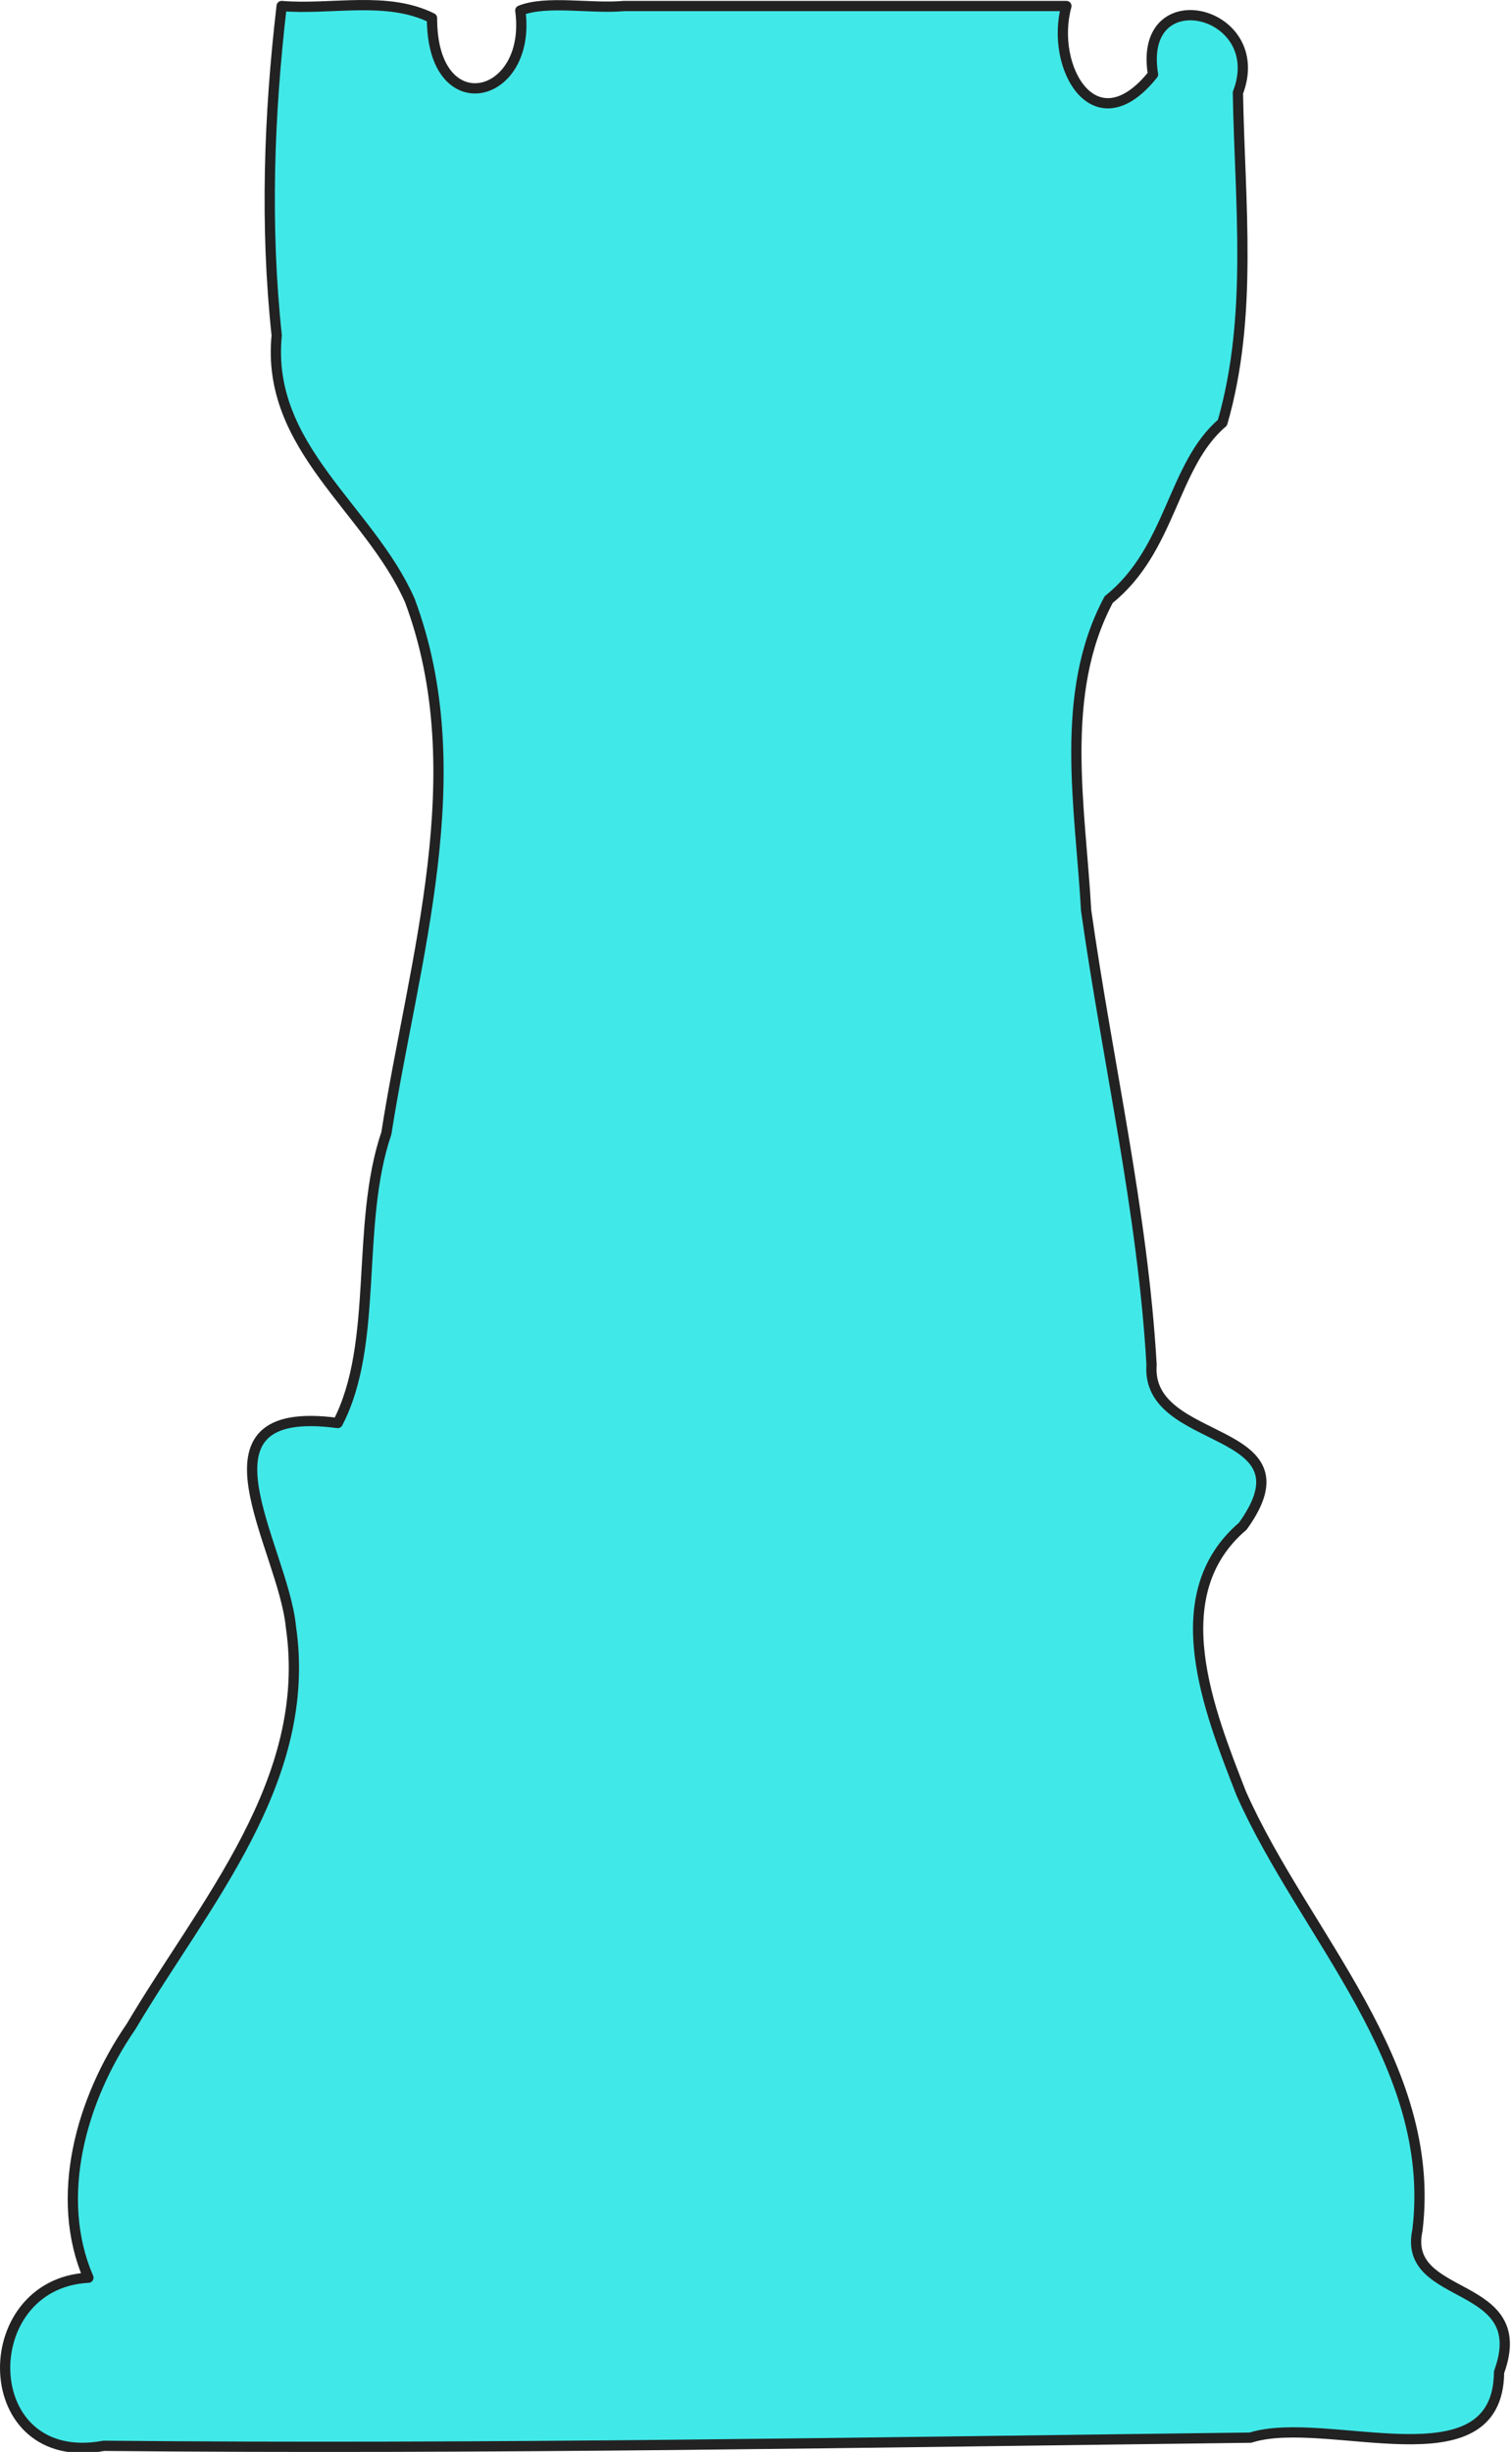 <svg xmlns="http://www.w3.org/2000/svg" xmlns:se="http://svg-edit.googlecode.com" xmlns:xlink="http://www.w3.org/1999/xlink" xmlns:dc="http://purl.org/dc/elements/1.1/" xmlns:cc="http://creativecommons.org/ns#" xmlns:rdf="http://www.w3.org/1999/02/22-rdf-syntax-ns#" xmlns:inkscape="http://www.inkscape.org/namespaces/inkscape" width="295" height="478" style="">                                    <title>my vector image</title>                                    <!-- Created with Vector Paint - http://www.vectorpaint.yaks.com/ https://chrome.google.com/webstore/detail/hnbpdiengicdefcjecjbnjnoifekhgdo -->                                    <rect id="backgroundrect" width="100%" height="100%" x="0" y="0" fill="none" stroke="none"/>                                <g class="currentLayer" style=""><title>Layer 1</title><path fill="#41e8e8" stroke="#222222" stroke-width="2" stroke-linejoin="round" stroke-dashoffset="" fill-rule="nonzero" marker-start="" marker-mid="" marker-end="" id="svg_8" d="M20.265,476.813 C-4.645,481.404 -5.126,445.194 17.243,444.039 C10.538,428.504 15.67,409.444 25.58,395.066 C39.792,371.045 61.166,347.168 56.75,317.096 C55.221,301.452 35.836,273.402 65.888,277.419 C74.014,261.817 69.288,238.848 75.382,220.928 C80.704,186.958 92.549,150.711 79.949,117.032 C72.006,99.104 51.821,87.304 53.987,65.388 C51.706,44.016 52.461,22.482 54.952,1.173 C64.652,1.986 75.446,-0.87 84.29,3.527 C84.224,24.213 103.873,19.631 101.517,2.051 C106.686,0.004 115.243,1.757 121.717,1.173 C150.498,1.173 179.279,1.173 208.059,1.173 C204.767,13.166 213.677,28.624 224.96,14.504 C221.873,-4.254 247.718,1.954 241.524,18.09 C241.889,39.47 244.509,61.589 238.504,82.407 C228.724,90.72 228.57,107.082 216.317,116.885 C206.471,135.266 210.81,157.478 211.905,177.444 C216.075,206.993 222.961,236.173 224.677,266.062 C223.449,282.312 256.9,277.529 242.477,297.53 C226.713,310.955 235.94,333.628 242.183,349.66 C254.503,377.371 280.472,402.262 276.553,434.762 C273.445,448.96 299.163,444.159 292.477,462.443 C292.283,484.977 258.798,470.491 243.965,475.224 C169.406,476.128 94.824,477.525 20.265,476.813 L20.265,476.813 z" style="color: rgb(0, 0, 0);" class="" fill-opacity="1"/></g></svg>